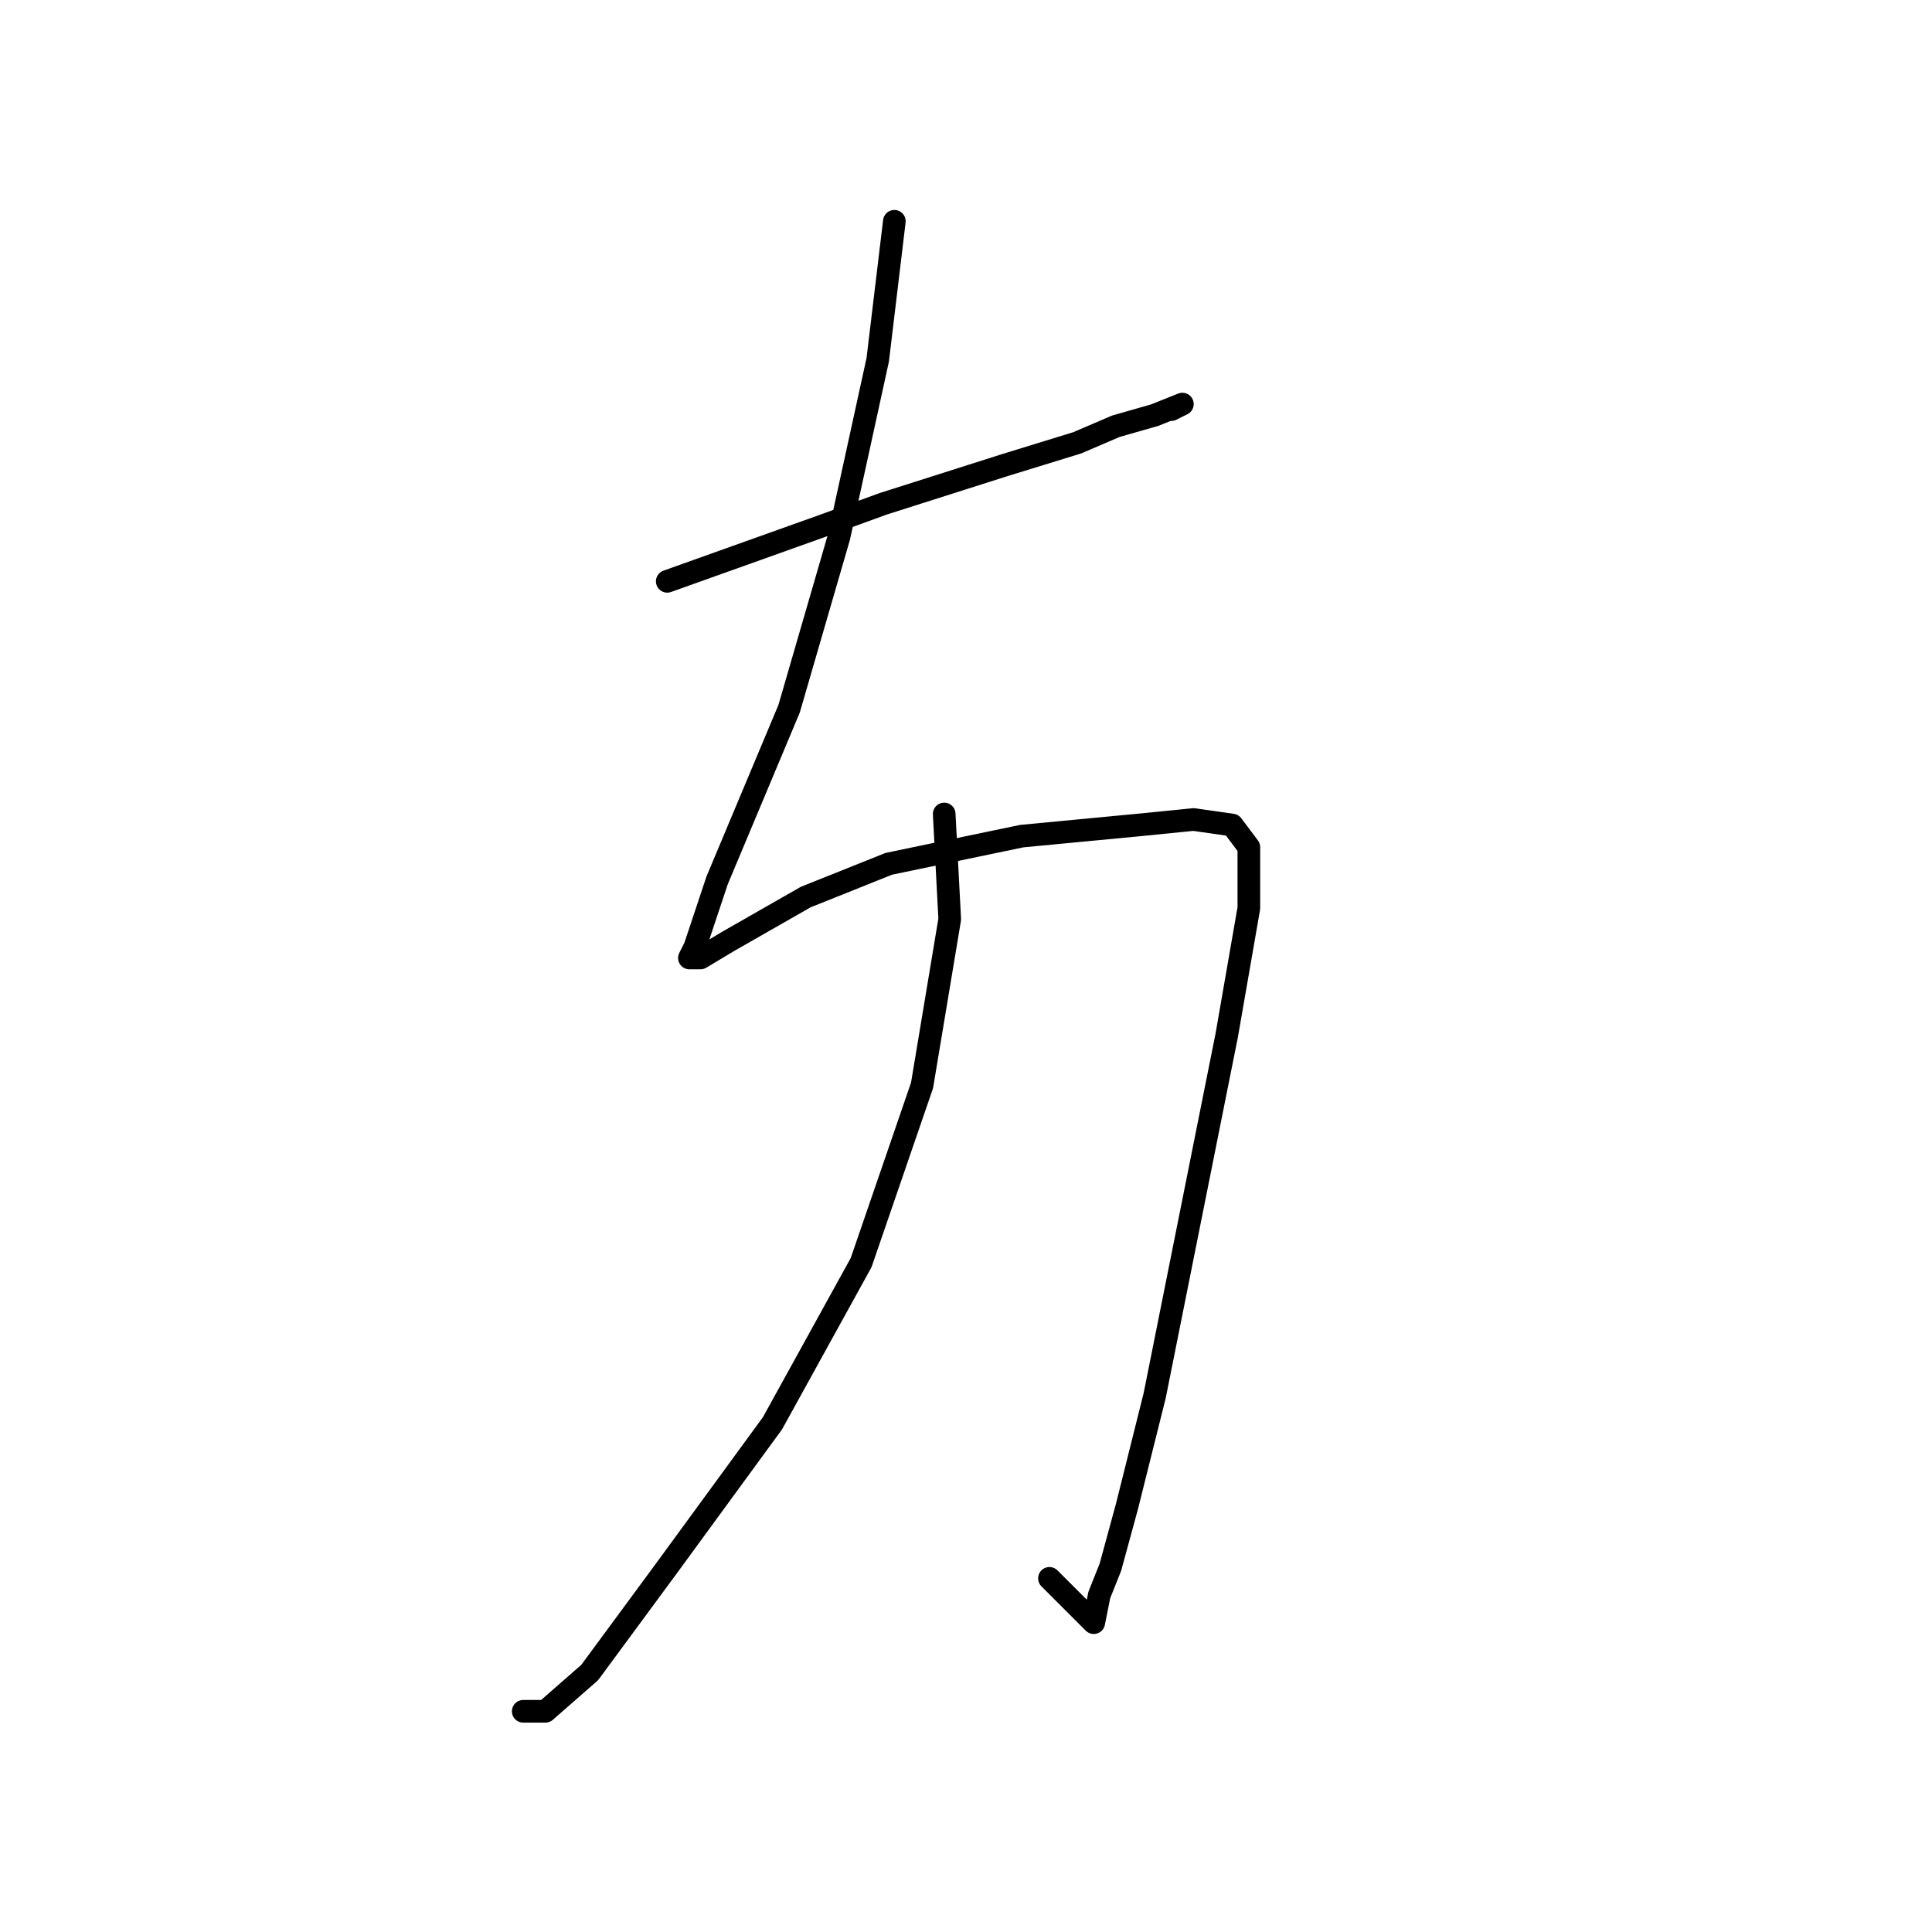 <?xml version="1.0" standalone="no"?>
    <svg width="256" height="256" xmlns="http://www.w3.org/2000/svg" version="1.1">
    <polyline stroke="black" stroke-width="3" stroke-linecap="round" fill="transparent" stroke-linejoin="round" points="88.414 77.029 108.964 69.689 117.038 66.754 133.185 61.616 142.726 58.68 147.864 56.478 153.002 55.01 156.671 53.542 155.203 54.276 155.203 54.276 " />
        <polyline stroke="black" stroke-width="3" stroke-linecap="round" fill="transparent" stroke-linejoin="round" points="118.506 29.322 116.304 47.671 111.166 71.157 104.561 93.91 95.019 116.662 92.818 123.268 92.084 125.47 91.35 126.938 92.818 126.938 96.487 124.736 106.763 118.864 117.772 114.46 135.387 110.791 150.8 109.323 158.139 108.589 163.277 109.323 165.479 112.259 165.479 120.332 162.543 137.213 156.671 166.571 153.002 184.92 149.332 199.599 147.13 207.672 145.662 211.342 144.928 215.012 139.056 209.14 139.056 209.14 " />
        <polyline stroke="black" stroke-width="3" stroke-linecap="round" fill="transparent" stroke-linejoin="round" points="125.111 107.855 125.845 121.8 122.176 143.818 114.102 167.305 102.359 188.59 88.414 207.672 78.138 221.617 72.267 226.755 69.331 226.755 69.331 226.755 " />
        </svg>